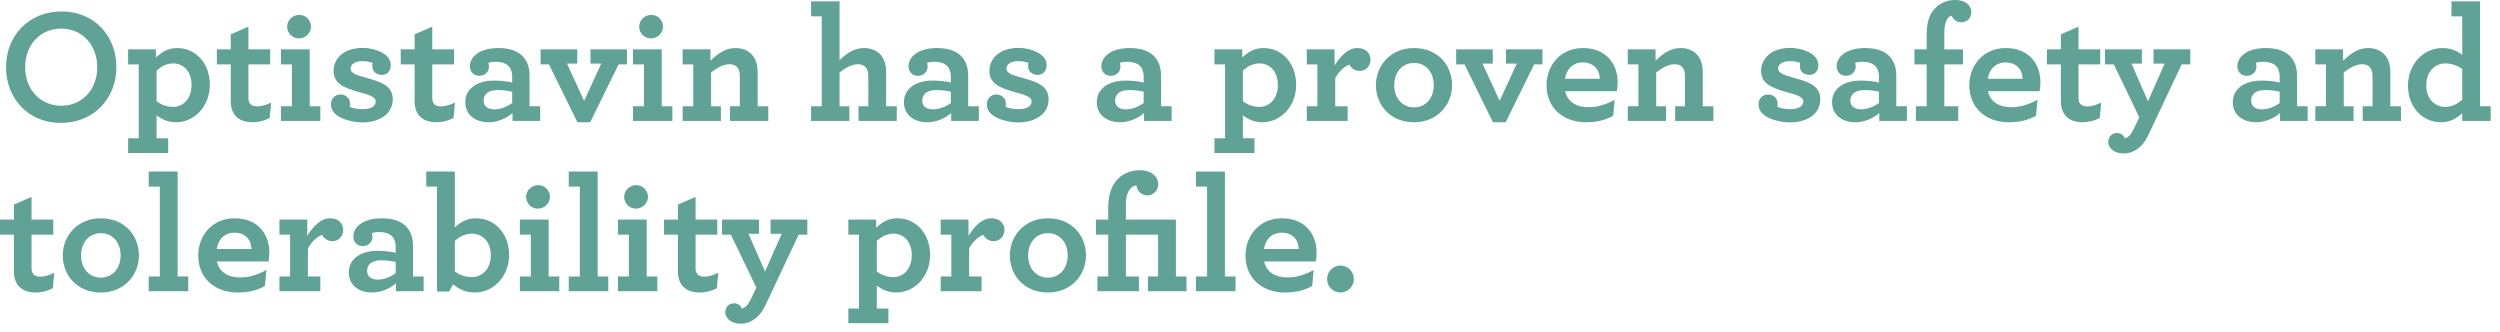 <?xml version="1.0" encoding="utf-8"?>
<!-- Generator: Adobe Illustrator 17.0.1, SVG Export Plug-In . SVG Version: 6.00 Build 0)  -->
<!DOCTYPE svg PUBLIC "-//W3C//DTD SVG 1.1//EN" "http://www.w3.org/Graphics/SVG/1.1/DTD/svg11.dtd">
<svg version="1.1" id="Layer_1" xmlns="http://www.w3.org/2000/svg" xmlns:xlink="http://www.w3.org/1999/xlink" x="0px" y="0px"
	 width="734.25px" height="97.5px" viewBox="0 0 734.25 97.5" enable-background="new 0 0 734.25 97.5" xml:space="preserve">
<g id="_x34_.0_mCRPC_Safety_profile__x28_Serious_AEs_x29_">
	<g enable-background="new    ">
		<path fill="#60A296" d="M1.776,19.73c0-9.266,6.721-16.37,16.322-16.37c9.553,0,16.081,7.153,16.081,16.37
			c0,9.265-6.72,16.369-16.321,16.369C8.305,36.099,1.776,28.947,1.776,19.73z M28.562,19.73c0-6.577-4.464-11.329-10.561-11.329
			c-6.145,0-10.609,4.704-10.609,11.329c0,6.576,4.464,11.328,10.609,11.328C24.098,31.058,28.562,26.354,28.562,19.73z"/>
		<path fill="#60A296" d="M37.632,40.612h3.12V18.914h-3.12v-4.416h8.161v2.399c1.632-1.536,3.408-2.784,6.241-2.784
			c5.472,0,9.601,4.465,9.601,10.801c0,6.097-4.368,10.993-9.937,10.993c-2.256,0-4.128-0.815-5.712-2.016v6.721h3.408v4.32H37.633
			L37.632,40.612L37.632,40.612z M56.257,24.962c0-4.033-2.4-6.337-5.376-6.337c-1.968,0-3.504,0.864-4.896,2.112v9.024
			c1.344,0.96,2.976,1.633,4.896,1.633C53.665,31.395,56.257,29.138,56.257,24.962z"/>
		<path fill="#60A296" d="M68.496,33.027c-0.48-0.864-0.72-1.969-0.72-3.312V18.914h-4.08v-4.416h4.08v-4.417l5.185-2.256v6.673
			h6.385v4.416h-6.385v9.793c0,0.672,0.096,1.104,0.336,1.536c0.384,0.672,1.152,1.008,2.208,1.008c1.344,0,2.88-0.528,4.128-1.104
			l-0.432,4.513c-1.44,0.721-3.121,1.248-5.041,1.248C71.616,35.907,69.552,35.043,68.496,33.027z"/>
		<path fill="#60A296" d="M82.511,31.203h3.216V18.914h-3.216v-4.416h8.449v16.705h3.12v4.32H82.511V31.203z M84.335,7.825
			c0-1.92,1.68-3.456,3.552-3.456s3.457,1.536,3.457,3.456s-1.68,3.456-3.553,3.456C85.919,11.281,84.335,9.745,84.335,7.825z"/>
		<path fill="#60A296" d="M112.177,21.986c-1.68,0-2.832-1.008-2.832-2.592c0-0.337,0-0.625,0.096-0.912
			c-0.864-0.337-1.92-0.528-2.976-0.528c-2.353,0-3.504,1.056-3.504,2.16c0,1.2,1.2,1.824,4.417,2.688
			c5.041,1.344,7.969,2.592,7.969,6.384c0,4.417-4.128,6.769-8.881,6.769c-3.216,0-6.673-1.151-8.065-2.544
			c-0.864-0.864-1.2-1.728-1.2-2.832c0-1.536,1.152-2.832,2.784-2.832c1.44,0,2.832,0.96,2.832,2.784
			c0,0.288-0.048,0.576-0.096,0.864c0.96,0.384,2.304,0.672,3.792,0.672c2.112,0,3.84-0.721,3.84-2.257
			c0-1.056-0.912-1.68-4.128-2.544c-5.809-1.536-8.257-2.928-8.257-6.528c0-3.265,2.688-6.673,8.593-6.673
			c2.544,0,5.617,0.96,7.057,2.4c0.768,0.768,1.152,1.68,1.152,2.688C114.769,20.834,113.713,21.986,112.177,21.986z"/>
		<path fill="#60A296" d="M122.495,33.027c-0.48-0.864-0.72-1.969-0.72-3.312V18.914h-4.08v-4.416h4.08v-4.417l5.185-2.256v6.673
			h6.385v4.416h-6.385v9.793c0,0.672,0.096,1.104,0.336,1.536c0.384,0.672,1.152,1.008,2.208,1.008c1.344,0,2.88-0.528,4.128-1.104
			L133.2,34.66c-1.44,0.721-3.121,1.248-5.041,1.248C125.616,35.907,123.552,35.043,122.495,33.027z"/>
		<path fill="#60A296" d="M136.654,30.002c0-3.937,3.456-6.337,8.449-6.337c2.16,0,4.176,0.288,5.329,0.576v-1.68
			c0-1.248-0.288-2.208-0.816-2.881c-0.864-1.104-2.256-1.536-4.128-1.536c-0.912,0-1.584,0.145-2.064,0.337
			c0.096,0.287,0.192,0.768,0.192,1.056c0,1.584-1.248,2.736-2.832,2.736c-1.584,0-2.784-1.104-2.784-2.832
			c0-2.593,2.64-5.329,8.353-5.329c3.601,0,6.048,1.009,7.537,2.833c1.104,1.344,1.632,3.168,1.632,5.28v8.977h3.12v4.32h-8.113
			v-2.305c-1.68,1.44-4.224,2.688-7.057,2.688C139.87,35.907,136.654,33.939,136.654,30.002z M150.432,30.243v-3.312
			c-1.2-0.288-2.688-0.48-4.321-0.48c-2.544,0-4.08,1.152-4.08,3.072c0,1.681,1.248,2.593,3.12,2.593
			C147.023,32.116,148.847,31.395,150.432,30.243z"/>
		<path fill="#60A296" d="M161.231,18.914h-2.448v-4.416h10.753v4.176h-3.024l5.041,10.945l5.041-10.945h-3.168v-4.176h10.705v4.416
			h-2.448l-8.353,16.993h-3.744L161.231,18.914z"/>
		<path fill="#60A296" d="M185.902,31.203h3.216V18.914h-3.216v-4.416h8.449v16.705h3.12v4.32h-11.569V31.203z M187.726,7.825
			c0-1.92,1.68-3.456,3.552-3.456s3.457,1.536,3.457,3.456s-1.68,3.456-3.553,3.456C189.31,11.281,187.726,9.745,187.726,7.825z"/>
		<path fill="#60A296" d="M208.654,17.857c2.016-1.968,4.272-3.744,7.345-3.744c2.496,0,4.32,1.009,5.424,2.688
			c0.72,1.152,1.104,2.593,1.104,4.32v10.081h3.12v4.32h-11.233v-4.32h2.88v-8.785c0-0.863-0.144-1.632-0.432-2.16
			c-0.48-0.912-1.344-1.392-2.592-1.392c-1.824,0-3.744,1.056-5.424,2.448v9.889h2.88v4.32h-11.233v-4.32h3.12V18.913h-3.12v-4.416
			h8.161V17.857z"/>
		<path fill="#60A296" d="M238.221,4.8V0.384h8.353v17.281c1.968-1.872,4.177-3.553,7.153-3.553c2.256,0,4.032,0.816,5.136,2.257
			c0.912,1.2,1.393,2.832,1.393,4.752v10.081h3.12v4.32h-11.233v-4.32h2.88v-8.785c0-1.151-0.24-1.968-0.672-2.544
			c-0.528-0.672-1.344-1.008-2.352-1.008c-1.824,0-3.745,1.056-5.425,2.448v9.889h2.88v4.32h-11.233v-4.32h3.12V4.8H238.221z"/>
		<path fill="#60A296" d="M265.485,30.002c0-3.937,3.456-6.337,8.449-6.337c2.16,0,4.176,0.288,5.329,0.576v-1.68
			c0-1.248-0.288-2.208-0.816-2.881c-0.864-1.104-2.256-1.536-4.128-1.536c-0.912,0-1.584,0.145-2.064,0.337
			c0.096,0.287,0.192,0.768,0.192,1.056c0,1.584-1.248,2.736-2.832,2.736s-2.784-1.104-2.784-2.832c0-2.593,2.64-5.329,8.353-5.329
			c3.601,0,6.048,1.009,7.537,2.833c1.104,1.344,1.632,3.168,1.632,5.28v8.977h3.12v4.32h-8.113v-2.305
			c-1.68,1.44-4.224,2.688-7.057,2.688C268.702,35.907,265.485,33.939,265.485,30.002z M279.263,30.243v-3.312
			c-1.2-0.288-2.688-0.48-4.321-0.48c-2.544,0-4.08,1.152-4.08,3.072c0,1.681,1.248,2.593,3.12,2.593S277.678,31.395,279.263,30.243
			z"/>
		<path fill="#60A296" d="M304.798,21.986c-1.68,0-2.832-1.008-2.832-2.592c0-0.337,0-0.625,0.096-0.912
			c-0.864-0.337-1.92-0.528-2.976-0.528c-2.352,0-3.504,1.056-3.504,2.16c0,1.2,1.2,1.824,4.417,2.688
			c5.041,1.344,7.969,2.592,7.969,6.384c0,4.417-4.128,6.769-8.881,6.769c-3.216,0-6.673-1.151-8.065-2.544
			c-0.864-0.864-1.2-1.728-1.2-2.832c0-1.536,1.152-2.832,2.785-2.832c1.44,0,2.832,0.96,2.832,2.784
			c0,0.288-0.048,0.576-0.096,0.864c0.96,0.384,2.304,0.672,3.792,0.672c2.112,0,3.84-0.721,3.84-2.257
			c0-1.056-0.912-1.68-4.128-2.544c-5.809-1.536-8.256-2.928-8.256-6.528c0-3.265,2.688-6.673,8.592-6.673
			c2.544,0,5.617,0.96,7.057,2.4c0.768,0.768,1.152,1.68,1.152,2.688C307.391,20.834,306.334,21.986,304.798,21.986z"/>
		<path fill="#60A296" d="M322.124,30.002c0-3.937,3.456-6.337,8.449-6.337c2.16,0,4.176,0.288,5.329,0.576v-1.68
			c0-1.248-0.288-2.208-0.816-2.881c-0.864-1.104-2.256-1.536-4.128-1.536c-0.912,0-1.584,0.145-2.064,0.337
			c0.096,0.287,0.192,0.768,0.192,1.056c0,1.584-1.248,2.736-2.832,2.736s-2.784-1.104-2.784-2.832c0-2.593,2.64-5.329,8.353-5.329
			c3.601,0,6.048,1.009,7.537,2.833c1.104,1.344,1.632,3.168,1.632,5.28v8.977h3.12v4.32h-8.113v-2.305
			c-1.68,1.44-4.224,2.688-7.057,2.688C325.34,35.907,322.124,33.939,322.124,30.002z M335.901,30.243v-3.312
			c-1.2-0.288-2.688-0.48-4.321-0.48c-2.544,0-4.08,1.152-4.08,3.072c0,1.681,1.248,2.593,3.12,2.593S334.317,31.395,335.901,30.243
			z"/>
		<path fill="#60A296" d="M356.683,40.612h3.12V18.914h-3.12v-4.416h8.161v2.399c1.632-1.536,3.408-2.784,6.241-2.784
			c5.473,0,9.601,4.465,9.601,10.801c0,6.097-4.368,10.993-9.937,10.993c-2.256,0-4.128-0.815-5.713-2.016v6.721h3.409v4.32h-11.761
			v-4.32L356.683,40.612L356.683,40.612z M375.308,24.962c0-4.033-2.4-6.337-5.376-6.337c-1.968,0-3.504,0.864-4.896,2.112v9.024
			c1.344,0.96,2.977,1.633,4.896,1.633C372.716,31.395,375.308,29.138,375.308,24.962z"/>
		<path fill="#60A296" d="M402.525,17.57c0,1.775-1.393,3.264-3.121,3.264c-1.584,0-2.64-0.912-3.072-1.872
			c-1.488,0.528-3.216,2.16-4.176,3.984v8.257h3.648v4.32h-12.001v-4.32h3.12V18.914h-3.12v-4.416h8.161v4.752
			c1.776-2.832,3.984-5.137,6.672-5.137C401.228,14.113,402.525,15.697,402.525,17.57z"/>
		<path fill="#60A296" d="M404.107,25.01c0-5.761,4.32-10.897,11.185-10.897c6.961,0,11.185,5.041,11.185,10.897
			c0,5.761-4.32,10.896-11.185,10.896C408.331,35.907,404.107,30.867,404.107,25.01z M421.1,25.01c0-3.841-2.4-6.528-5.809-6.528
			c-3.408,0-5.808,2.688-5.808,6.528s2.4,6.528,5.808,6.528C418.7,31.539,421.1,28.85,421.1,25.01z"/>
		<path fill="#60A296" d="M430.124,18.914h-2.449v-4.416h10.754v4.176h-3.025l5.041,10.945l5.041-10.945h-3.169v-4.176h10.705v4.416
			h-2.448l-8.354,16.993h-3.744L430.124,18.914z"/>
		<path fill="#60A296" d="M459.691,26.787c0.72,3.264,3.408,4.704,6.913,4.704c2.544,0,5.184-0.816,7.633-2.208l-0.433,4.704
			c-2.208,1.296-4.896,1.92-7.969,1.92c-6.864,0-11.616-4.32-11.616-10.849c0-5.952,4.176-10.945,10.656-10.945
			c6.721,0,10.225,4.513,10.225,10.081c0,0.816-0.096,1.872-0.24,2.593C474.86,26.787,459.691,26.787,459.691,26.787z
			 M459.643,23.138h10.225c-0.096-2.881-1.968-4.801-5.04-4.801C462.524,18.337,460.22,19.681,459.643,23.138z"/>
		<path fill="#60A296" d="M486.235,17.857c2.017-1.968,4.273-3.744,7.346-3.744c2.496,0,4.32,1.009,5.424,2.688
			c0.721,1.152,1.104,2.593,1.104,4.32v10.081h3.121v4.32h-11.233v-4.32h2.88v-8.785c0-0.863-0.144-1.632-0.432-2.16
			c-0.48-0.912-1.344-1.392-2.592-1.392c-1.824,0-3.744,1.056-5.425,2.448v9.889h2.88v4.32h-11.233v-4.32h3.12V18.913h-3.12v-4.416
			h8.16V17.857z"/>
		<path fill="#60A296" d="M531.452,21.986c-1.68,0-2.832-1.008-2.832-2.592c0-0.337,0-0.625,0.096-0.912
			c-0.865-0.337-1.92-0.528-2.977-0.528c-2.352,0-3.504,1.056-3.504,2.16c0,1.2,1.199,1.824,4.416,2.688
			c5.041,1.344,7.969,2.592,7.969,6.384c0,4.417-4.129,6.769-8.881,6.769c-3.217,0-6.672-1.151-8.064-2.544
			c-0.865-0.864-1.201-1.728-1.201-2.832c0-1.536,1.152-2.832,2.785-2.832c1.439,0,2.832,0.96,2.832,2.784
			c0,0.288-0.049,0.576-0.096,0.864c0.959,0.384,2.305,0.672,3.793,0.672c2.111,0,3.84-0.721,3.84-2.257
			c0-1.056-0.912-1.68-4.129-2.544c-5.809-1.536-8.256-2.928-8.256-6.528c0-3.265,2.688-6.673,8.592-6.673
			c2.545,0,5.617,0.96,7.057,2.4c0.768,0.768,1.152,1.68,1.152,2.688C534.044,20.834,532.987,21.986,531.452,21.986z"/>
		<path fill="#60A296" d="M538.073,30.002c0-3.937,3.457-6.337,8.449-6.337c2.16,0,4.178,0.288,5.328,0.576v-1.68
			c0-1.248-0.287-2.208-0.814-2.881c-0.865-1.104-2.258-1.536-4.129-1.536c-0.912,0-1.584,0.145-2.064,0.337
			c0.096,0.287,0.191,0.768,0.191,1.056c0,1.584-1.248,2.736-2.832,2.736s-2.783-1.104-2.783-2.832c0-2.593,2.639-5.329,8.352-5.329
			c3.602,0,6.049,1.009,7.537,2.833c1.104,1.344,1.633,3.168,1.633,5.28v8.977h3.119v4.32h-8.111v-2.305
			c-1.682,1.44-4.225,2.688-7.057,2.688C541.29,35.907,538.073,33.939,538.073,30.002z M551.85,30.243v-3.312
			c-1.199-0.288-2.688-0.48-4.32-0.48c-2.543,0-4.08,1.152-4.08,3.072c0,1.681,1.248,2.593,3.121,2.593
			C548.442,32.115,550.266,31.395,551.85,30.243z"/>
		<path fill="#60A296" d="M573.114,4.56c-0.432,0.192-0.863,0.48-1.104,0.864c-0.625,0.912-0.961,2.208-0.961,4.225v4.849h5.473
			v4.416h-5.473v12.289h4.082v4.32h-12.434v-4.32h3.168V18.914h-3.6v-4.416h3.6v-4.081c0-3.84,0.672-6.24,2.688-8.208
			C570.041,0.769,571.961,0,574.315,0c2.736,0,4.656,1.44,4.656,3.553c0,1.872-1.344,2.977-2.832,2.977
			C574.507,6.529,573.69,5.665,573.114,4.56z"/>
		<path fill="#60A296" d="M583.866,26.787c0.719,3.264,3.408,4.704,6.912,4.704c2.545,0,5.184-0.816,7.633-2.208l-0.432,4.704
			c-2.209,1.296-4.896,1.92-7.969,1.92c-6.865,0-11.617-4.32-11.617-10.849c0-5.952,4.176-10.945,10.656-10.945
			c6.721,0,10.225,4.513,10.225,10.081c0,0.816-0.096,1.872-0.24,2.593C599.034,26.787,583.866,26.787,583.866,26.787z
			 M583.817,23.138h10.225c-0.096-2.881-1.967-4.801-5.039-4.801C586.698,18.337,584.393,19.681,583.817,23.138z"/>
		<path fill="#60A296" d="M605.993,33.027c-0.48-0.864-0.719-1.969-0.719-3.312V18.914h-4.082v-4.416h4.082v-4.417l5.184-2.256
			v6.673h6.385v4.416h-6.385v9.793c0,0.672,0.096,1.104,0.336,1.536c0.385,0.672,1.152,1.008,2.209,1.008
			c1.344,0,2.879-0.528,4.127-1.104l-0.432,4.513c-1.439,0.721-3.119,1.248-5.041,1.248
			C609.114,35.907,607.05,35.043,605.993,33.027z"/>
		<path fill="#60A296" d="M623.706,45.076c-2.783,0-4.512-1.632-4.512-3.312c0-1.775,1.199-2.688,2.592-2.688
			c1.248,0,1.969,0.768,2.305,1.584c0.527-0.145,1.104-0.48,1.68-1.248c0.336-0.433,0.623-0.96,0.959-1.633l1.586-3.312
			l-7.49-15.554h-2.592v-4.416h10.85v4.176h-3.072l4.848,11.089l4.896-11.089h-3.264v-4.176h10.801v4.416h-2.545l-9.84,20.882
			c-0.48,0.96-1.008,1.824-1.633,2.544C627.739,44.116,625.817,45.076,623.706,45.076z"/>
		<path fill="#60A296" d="M655.768,30.002c0-3.937,3.457-6.337,8.449-6.337c2.16,0,4.176,0.288,5.328,0.576v-1.68
			c0-1.248-0.289-2.208-0.816-2.881c-0.863-1.104-2.256-1.536-4.129-1.536c-0.912,0-1.584,0.145-2.064,0.337
			c0.098,0.287,0.193,0.768,0.193,1.056c0,1.584-1.248,2.736-2.832,2.736s-2.785-1.104-2.785-2.832c0-2.593,2.641-5.329,8.354-5.329
			c3.6,0,6.049,1.009,7.537,2.833c1.104,1.344,1.631,3.168,1.631,5.28v8.977h3.121v4.32h-8.113v-2.305
			c-1.68,1.44-4.225,2.688-7.057,2.688C658.985,35.907,655.768,33.939,655.768,30.002z M669.546,30.243v-3.312
			c-1.201-0.288-2.688-0.48-4.32-0.48c-2.545,0-4.08,1.152-4.08,3.072c0,1.681,1.248,2.593,3.119,2.593
			C666.138,32.115,667.962,31.395,669.546,30.243z"/>
		<path fill="#60A296" d="M688.169,17.857c2.016-1.968,4.271-3.744,7.344-3.744c2.496,0,4.32,1.009,5.426,2.688
			c0.719,1.152,1.104,2.593,1.104,4.32v10.081h3.121v4.32H693.93v-4.32h2.881v-8.785c0-0.863-0.145-1.632-0.432-2.16
			c-0.48-0.912-1.344-1.392-2.592-1.392c-1.824,0-3.746,1.056-5.426,2.448v9.889h2.881v4.32H680.01v-4.32h3.119V18.913h-3.119
			v-4.416h8.16L688.169,17.857L688.169,17.857z"/>
		<path fill="#60A296" d="M707.224,25.106c0-6.097,4.418-10.993,10.082-10.993c2.688,0,4.656,1.009,5.855,2.017V4.8h-3.168V0.384
			h8.4v30.818h3.121v4.32h-8.354v-2.305c-1.535,1.488-3.504,2.688-6.191,2.688C711.401,35.907,707.224,31.443,707.224,25.106z
			 M723.161,29.283v-9.025c-1.391-0.96-3.023-1.632-4.992-1.632c-2.928,0-5.568,2.256-5.568,6.433c0,4.032,2.496,6.337,5.568,6.337
			C720.138,31.395,721.722,30.531,723.161,29.283z"/>
	</g>
	<g enable-background="new    ">
		<path fill="#60A296" d="M4.8,83.027c-0.48-0.864-0.72-1.969-0.72-3.312V68.914H0v-4.416h4.08v-4.417l5.185-2.256v6.673h6.385
			v4.416H9.265v9.793c0,0.672,0.096,1.104,0.336,1.536c0.384,0.672,1.152,1.008,2.208,1.008c1.344,0,2.88-0.528,4.128-1.104
			l-0.432,4.513c-1.44,0.721-3.121,1.248-5.041,1.248C7.92,85.907,5.856,85.043,4.8,83.027z"/>
		<path fill="#60A296" d="M18.432,75.01c0-5.761,4.32-10.897,11.185-10.897c6.961,0,11.185,5.041,11.185,10.897
			c0,5.761-4.32,10.896-11.185,10.896C22.656,85.907,18.432,80.867,18.432,75.01z M35.425,75.01c0-3.841-2.4-6.528-5.809-6.528
			c-3.408,0-5.808,2.688-5.808,6.528s2.4,6.528,5.808,6.528C33.025,81.539,35.425,78.85,35.425,75.01z"/>
		<path fill="#60A296" d="M43.679,81.203h3.264V54.801h-3.264v-4.416h8.497v30.818h3.121v4.32H43.68L43.679,81.203L43.679,81.203z"
			/>
		<path fill="#60A296" d="M63.696,76.787c0.72,3.264,3.408,4.704,6.913,4.704c2.544,0,5.185-0.816,7.633-2.208l-0.432,4.704
			c-2.208,1.296-4.896,1.92-7.969,1.92c-6.864,0-11.617-4.32-11.617-10.849c0-5.952,4.176-10.945,10.657-10.945
			c6.721,0,10.225,4.513,10.225,10.081c0,0.816-0.096,1.872-0.24,2.593L63.696,76.787L63.696,76.787z M63.648,73.138h10.225
			c-0.096-2.881-1.968-4.801-5.04-4.801C66.528,68.337,64.224,69.681,63.648,73.138z"/>
		<path fill="#60A296" d="M100.801,67.57c0,1.775-1.393,3.264-3.121,3.264c-1.584,0-2.64-0.912-3.072-1.872
			c-1.488,0.528-3.216,2.16-4.176,3.984v8.257h3.648v4.32H82.079v-4.32h3.12V68.914h-3.12v-4.416h8.161v4.752
			c1.776-2.832,3.984-5.137,6.672-5.137C99.505,64.113,100.801,65.697,100.801,67.57z"/>
		<path fill="#60A296" d="M102.432,80.002c0-3.937,3.456-6.337,8.449-6.337c2.16,0,4.176,0.288,5.329,0.576v-1.68
			c0-1.248-0.288-2.208-0.816-2.881c-0.864-1.104-2.256-1.536-4.128-1.536c-0.912,0-1.584,0.145-2.064,0.337
			c0.096,0.287,0.192,0.768,0.192,1.056c0,1.584-1.248,2.736-2.832,2.736s-2.784-1.104-2.784-2.832c0-2.593,2.64-5.329,8.353-5.329
			c3.601,0,6.048,1.009,7.537,2.833c1.104,1.344,1.632,3.168,1.632,5.28v8.977h3.12v4.32h-8.113v-2.305
			c-1.68,1.44-4.224,2.688-7.057,2.688C105.648,85.907,102.432,83.939,102.432,80.002z M116.209,80.243v-3.312
			c-1.2-0.288-2.688-0.48-4.321-0.48c-2.544,0-4.08,1.152-4.08,3.072c0,1.681,1.248,2.593,3.12,2.593S114.624,81.395,116.209,80.243
			z"/>
		<path fill="#60A296" d="M133.056,83.506l-1.152,2.112h-3.552V54.8h-3.168v-4.416h8.401v16.417
			c1.536-1.488,3.504-2.688,6.192-2.688c5.568,0,9.745,4.465,9.745,10.801c0,6.097-4.417,10.993-10.081,10.993
			C136.752,85.907,134.832,84.947,133.056,83.506z M144.145,74.962c0-4.033-2.497-6.337-5.569-6.337
			c-1.968,0-3.552,0.864-4.992,2.112v9.024c1.392,0.96,3.024,1.633,4.992,1.633C141.504,81.395,144.145,79.138,144.145,74.962z"/>
		<path fill="#60A296" d="M152.687,81.203h3.216V68.914h-3.216v-4.416h8.449v16.705h3.12v4.32h-11.569V81.203L152.687,81.203z
			 M154.511,57.825c0-1.92,1.68-3.456,3.552-3.456s3.457,1.536,3.457,3.456s-1.68,3.456-3.553,3.456
			C156.095,61.281,154.511,59.745,154.511,57.825z"/>
		<path fill="#60A296" d="M167.038,81.203h3.264V54.801h-3.264v-4.416h8.497v30.818h3.121v4.32h-11.617v-4.32L167.038,81.203
			L167.038,81.203z"/>
		<path fill="#60A296" d="M181.486,81.203h3.216V68.914h-3.216v-4.416h8.449v16.705h3.12v4.32h-11.569V81.203z M183.31,57.825
			c0-1.92,1.68-3.456,3.552-3.456s3.456,1.536,3.456,3.456s-1.68,3.456-3.552,3.456C184.894,61.281,183.31,59.745,183.31,57.825z"/>
		<path fill="#60A296" d="M199.822,83.027c-0.48-0.864-0.72-1.969-0.72-3.312V68.914h-4.08v-4.416h4.08v-4.417l5.185-2.256v6.673
			h6.385v4.416h-6.385v9.793c0,0.672,0.096,1.104,0.336,1.536c0.384,0.672,1.152,1.008,2.208,1.008c1.344,0,2.88-0.528,4.128-1.104
			l-0.432,4.513c-1.44,0.721-3.121,1.248-5.041,1.248C202.942,85.907,200.878,85.043,199.822,83.027z"/>
		<path fill="#60A296" d="M217.534,95.076c-2.784,0-4.512-1.632-4.512-3.312c0-1.775,1.2-2.688,2.592-2.688
			c1.248,0,1.968,0.768,2.304,1.584c0.528-0.145,1.104-0.48,1.68-1.248c0.336-0.433,0.624-0.96,0.96-1.633l1.584-3.312
			l-7.489-15.554h-2.592v-4.416h10.849v4.176h-3.072l4.849,11.089l4.896-11.089h-3.265v-4.176h10.801v4.416h-2.544l-9.841,20.882
			c-0.48,0.96-1.008,1.824-1.632,2.544C221.566,94.116,219.646,95.076,217.534,95.076z"/>
		<path fill="#60A296" d="M249.164,90.612h3.12V68.914h-3.12v-4.416h8.161v2.399c1.632-1.536,3.408-2.784,6.241-2.784
			c5.473,0,9.601,4.465,9.601,10.801c0,6.097-4.368,10.993-9.937,10.993c-2.256,0-4.128-0.815-5.713-2.016v6.721h3.409v4.32h-11.761
			v-4.32L249.164,90.612L249.164,90.612z M267.79,74.962c0-4.033-2.4-6.337-5.376-6.337c-1.968,0-3.504,0.864-4.896,2.112v9.024
			c1.344,0.96,2.977,1.633,4.896,1.633C265.198,81.395,267.79,79.138,267.79,74.962z"/>
		<path fill="#60A296" d="M295.006,67.57c0,1.775-1.393,3.264-3.121,3.264c-1.584,0-2.64-0.912-3.072-1.872
			c-1.488,0.528-3.216,2.16-4.176,3.984v8.257h3.648v4.32h-12v-4.32h3.12V68.914h-3.12v-4.416h8.161v4.752
			c1.776-2.832,3.984-5.137,6.672-5.137C293.71,64.113,295.006,65.697,295.006,67.57z"/>
		<path fill="#60A296" d="M296.589,75.01c0-5.761,4.32-10.897,11.185-10.897c6.961,0,11.185,5.041,11.185,10.897
			c0,5.761-4.32,10.896-11.185,10.896C300.813,85.907,296.589,80.867,296.589,75.01z M313.582,75.01c0-3.841-2.4-6.528-5.809-6.528
			c-3.408,0-5.808,2.688-5.808,6.528s2.4,6.528,5.808,6.528C311.182,81.539,313.582,78.85,313.582,75.01z"/>
		<path fill="#60A296" d="M345.358,81.203h3.121v4.32H337.15v-4.32h2.976V68.914h-9.457v12.289h3.84v4.32h-12.193v-4.32h3.168
			V68.914h-3.601v-4.416h3.601v-3.601c0-3.648,1.008-6.528,2.832-8.353c1.632-1.633,3.937-2.545,6.337-2.545
			c3.696,0,5.521,1.969,5.521,4.177c0,1.729-1.44,3.216-3.168,3.216s-3.12-1.344-3.216-2.928c-0.624,0.048-1.392,0.336-2.016,1.2
			s-1.104,2.256-1.104,4.464v4.369h14.689v16.706L345.358,81.203L345.358,81.203z"/>
		<path fill="#60A296" d="M351.26,81.203h3.264V54.801h-3.264v-4.416h8.497v30.818h3.121v4.32h-11.617v-4.32L351.26,81.203
			L351.26,81.203z"/>
		<path fill="#60A296" d="M371.276,76.787c0.72,3.264,3.408,4.704,6.913,4.704c2.544,0,5.185-0.816,7.633-2.208l-0.432,4.704
			c-2.208,1.296-4.896,1.92-7.969,1.92c-6.864,0-11.617-4.32-11.617-10.849c0-5.952,4.176-10.945,10.657-10.945
			c6.721,0,10.225,4.513,10.225,10.081c0,0.816-0.096,1.872-0.24,2.593L371.276,76.787L371.276,76.787z M371.228,73.138h10.225
			c-0.096-2.881-1.968-4.801-5.041-4.801C374.109,68.337,371.805,69.681,371.228,73.138z"/>
		<path fill="#60A296" d="M389.756,81.97c0-2.208,1.776-3.984,3.937-3.984s3.937,1.776,3.937,3.984c0,2.16-1.776,3.937-3.937,3.937
			S389.756,84.13,389.756,81.97z"/>
	</g>
</g>
</svg>
